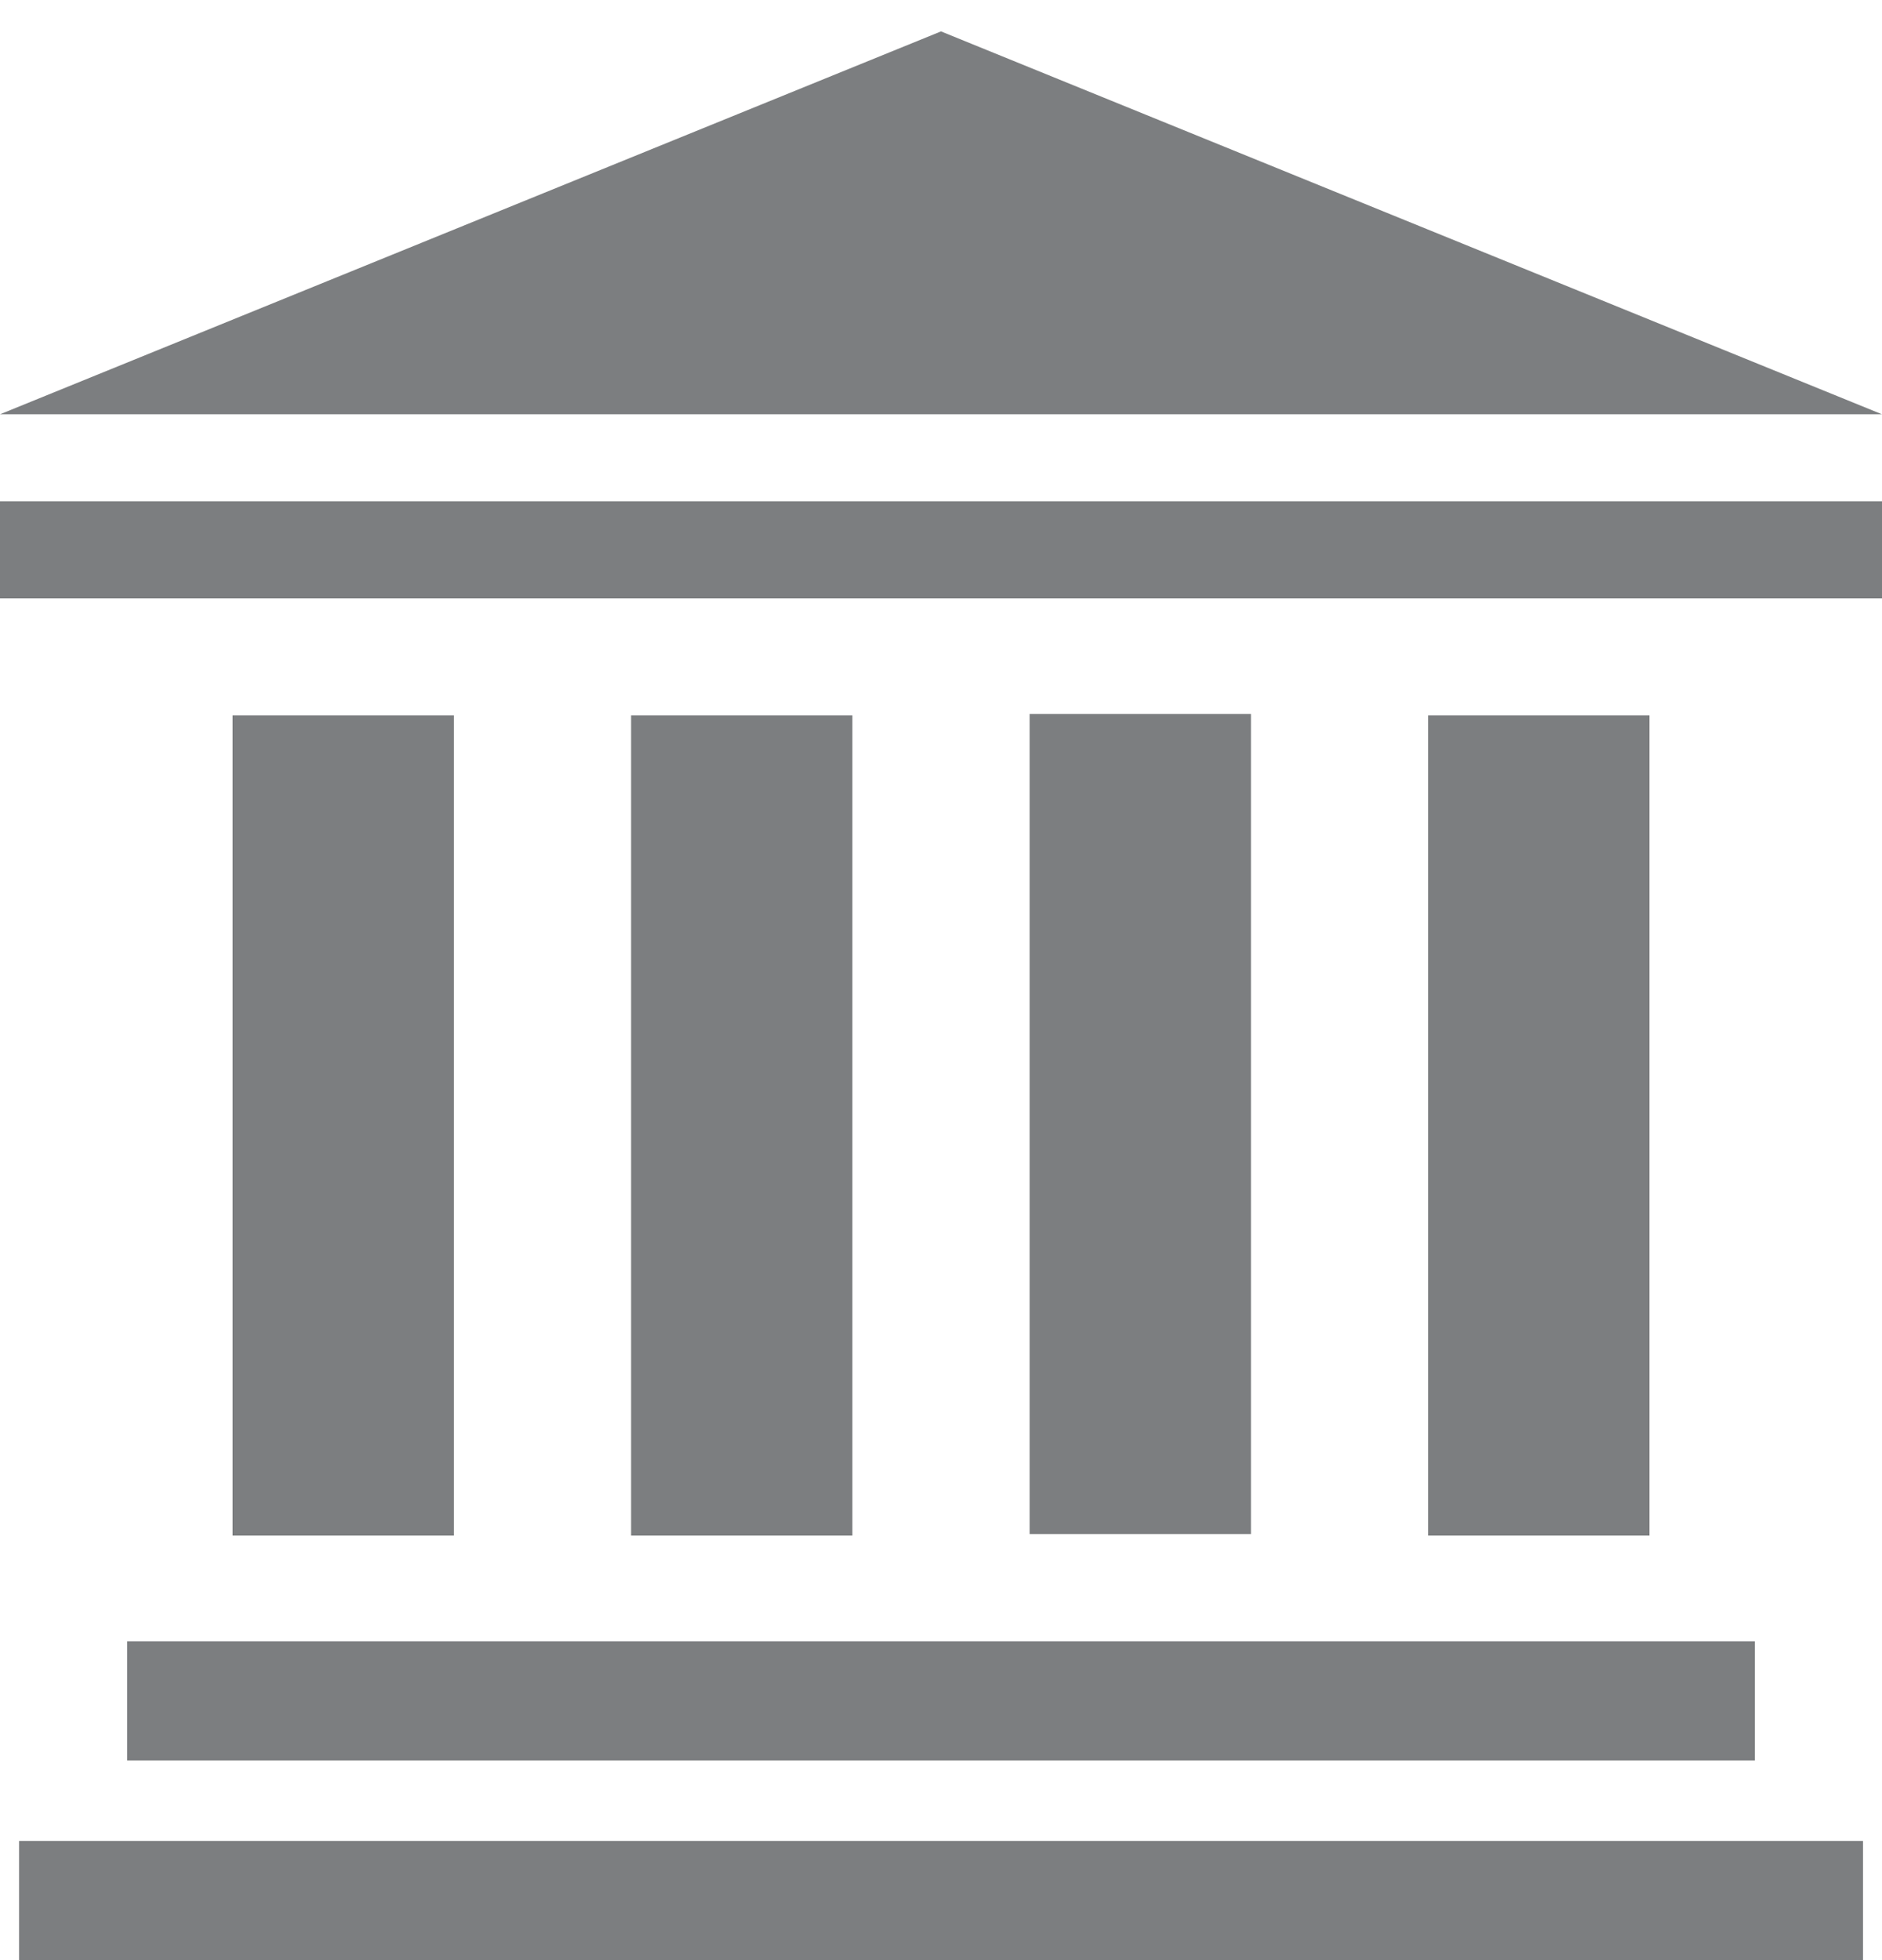 <svg width="48" height="50" viewBox="0 0 48 50" fill="none" xmlns="http://www.w3.org/2000/svg">
    <g opacity=".6" fill="#25282B">
        <path d="M31.905 18.213H26.26v20.92h5.645v-20.92zM11.576 18.248H5.932v20.92h5.644v-20.92zM21.74 18.248h-5.644v20.92h5.644v-20.92zM42.069 18.248h-5.644v20.92h5.644v-20.92zM24 .801 0 10.568h48L24 .801zM44.758 41.866H3.243v3.04h41.515v-3.04zM48 12.789H0v2.476h48v-2.476zM47.516 46.96H.486V50h47.03v-3.04z"/>
    </g>
</svg>
